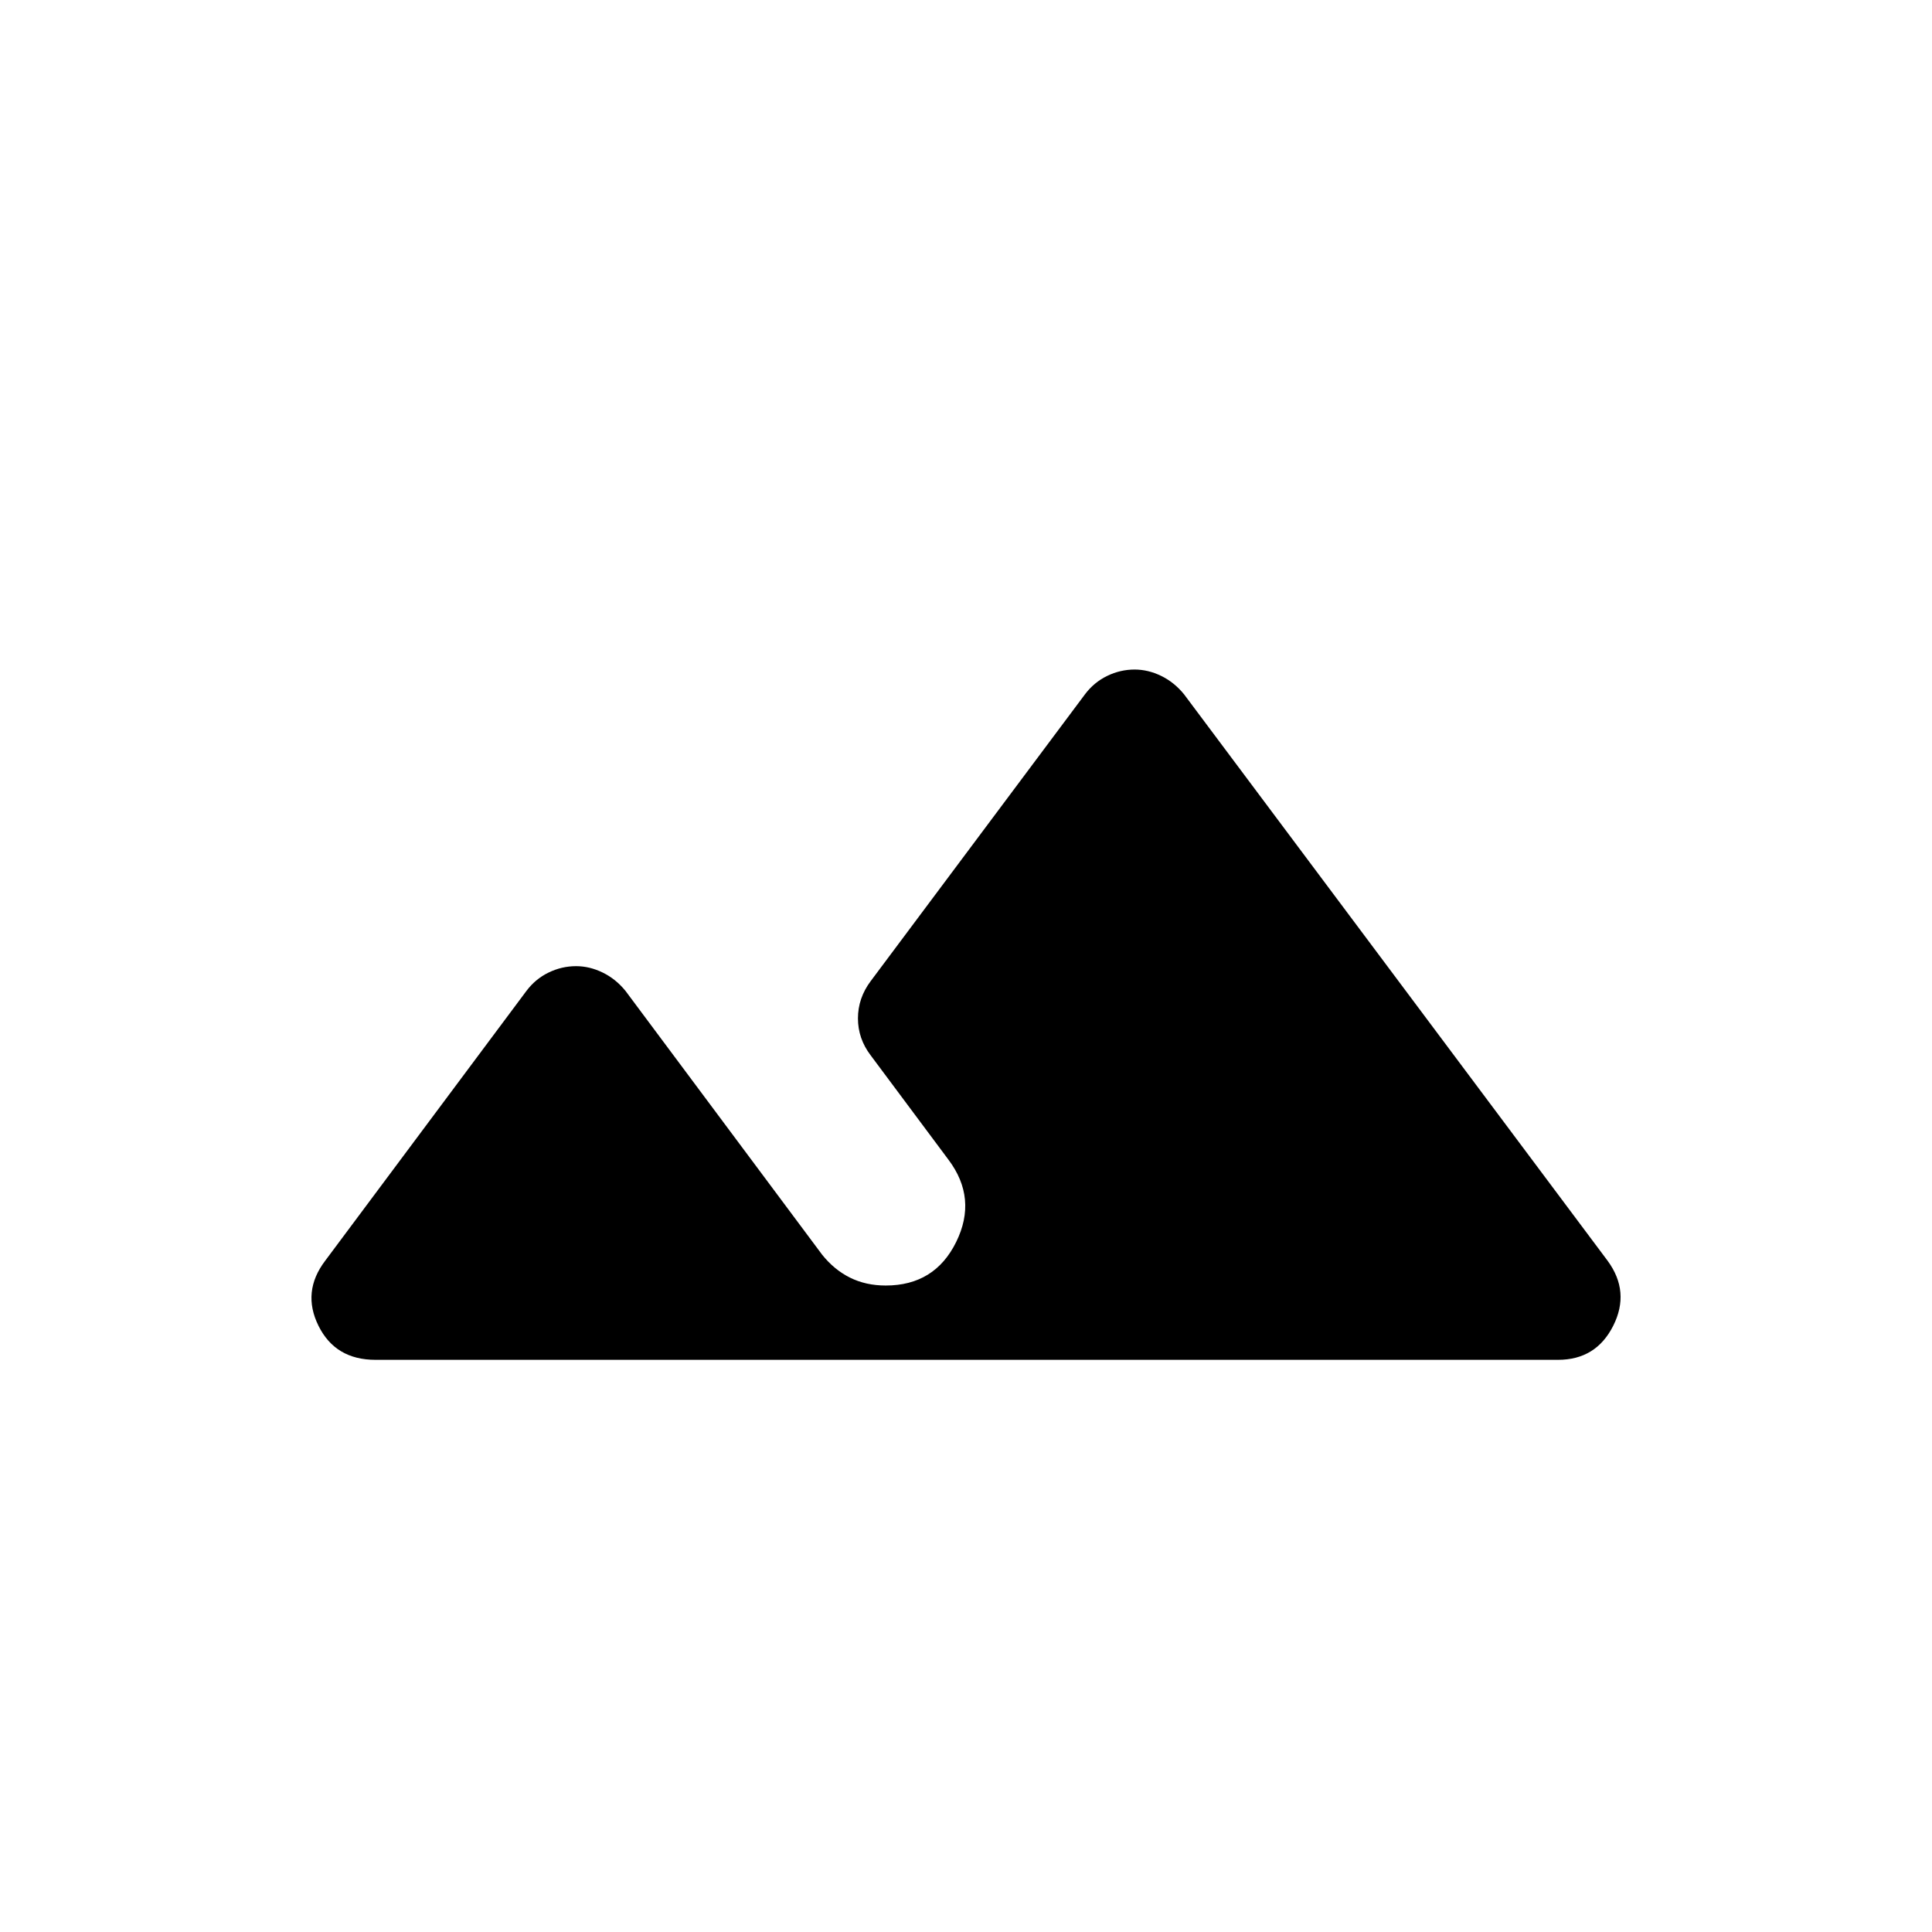 <svg xmlns="http://www.w3.org/2000/svg" height="24" viewBox="0 -960 960 960" width="24"><path d="m161.58-333.54 100-134.08q4.48-5.96 11.02-9.13 6.54-3.17 13.64-3.17 6.72 0 13.22 3.17 6.51 3.17 11.35 9.13l97.65 131q5.96 7.5 13.86 11.45 7.91 3.94 17.8 3.94 24.35 0 35-21.64 10.65-21.63-3.85-40.9l-38.62-51.81q-6.34-8.32-6.34-18.39t6.34-18.53L539.12-615q4.48-5.96 11.02-9.14 6.53-3.17 13.64-3.17 6.72 0 13.22 3.17 6.51 3.18 11.35 9.14l210.46 281.46q11.31 15.42 2.78 32.33-8.52 16.9-27.4 16.9H186.57q-19.94 0-28.31-16.9-8.38-16.91 3.32-32.33Z"/></svg>